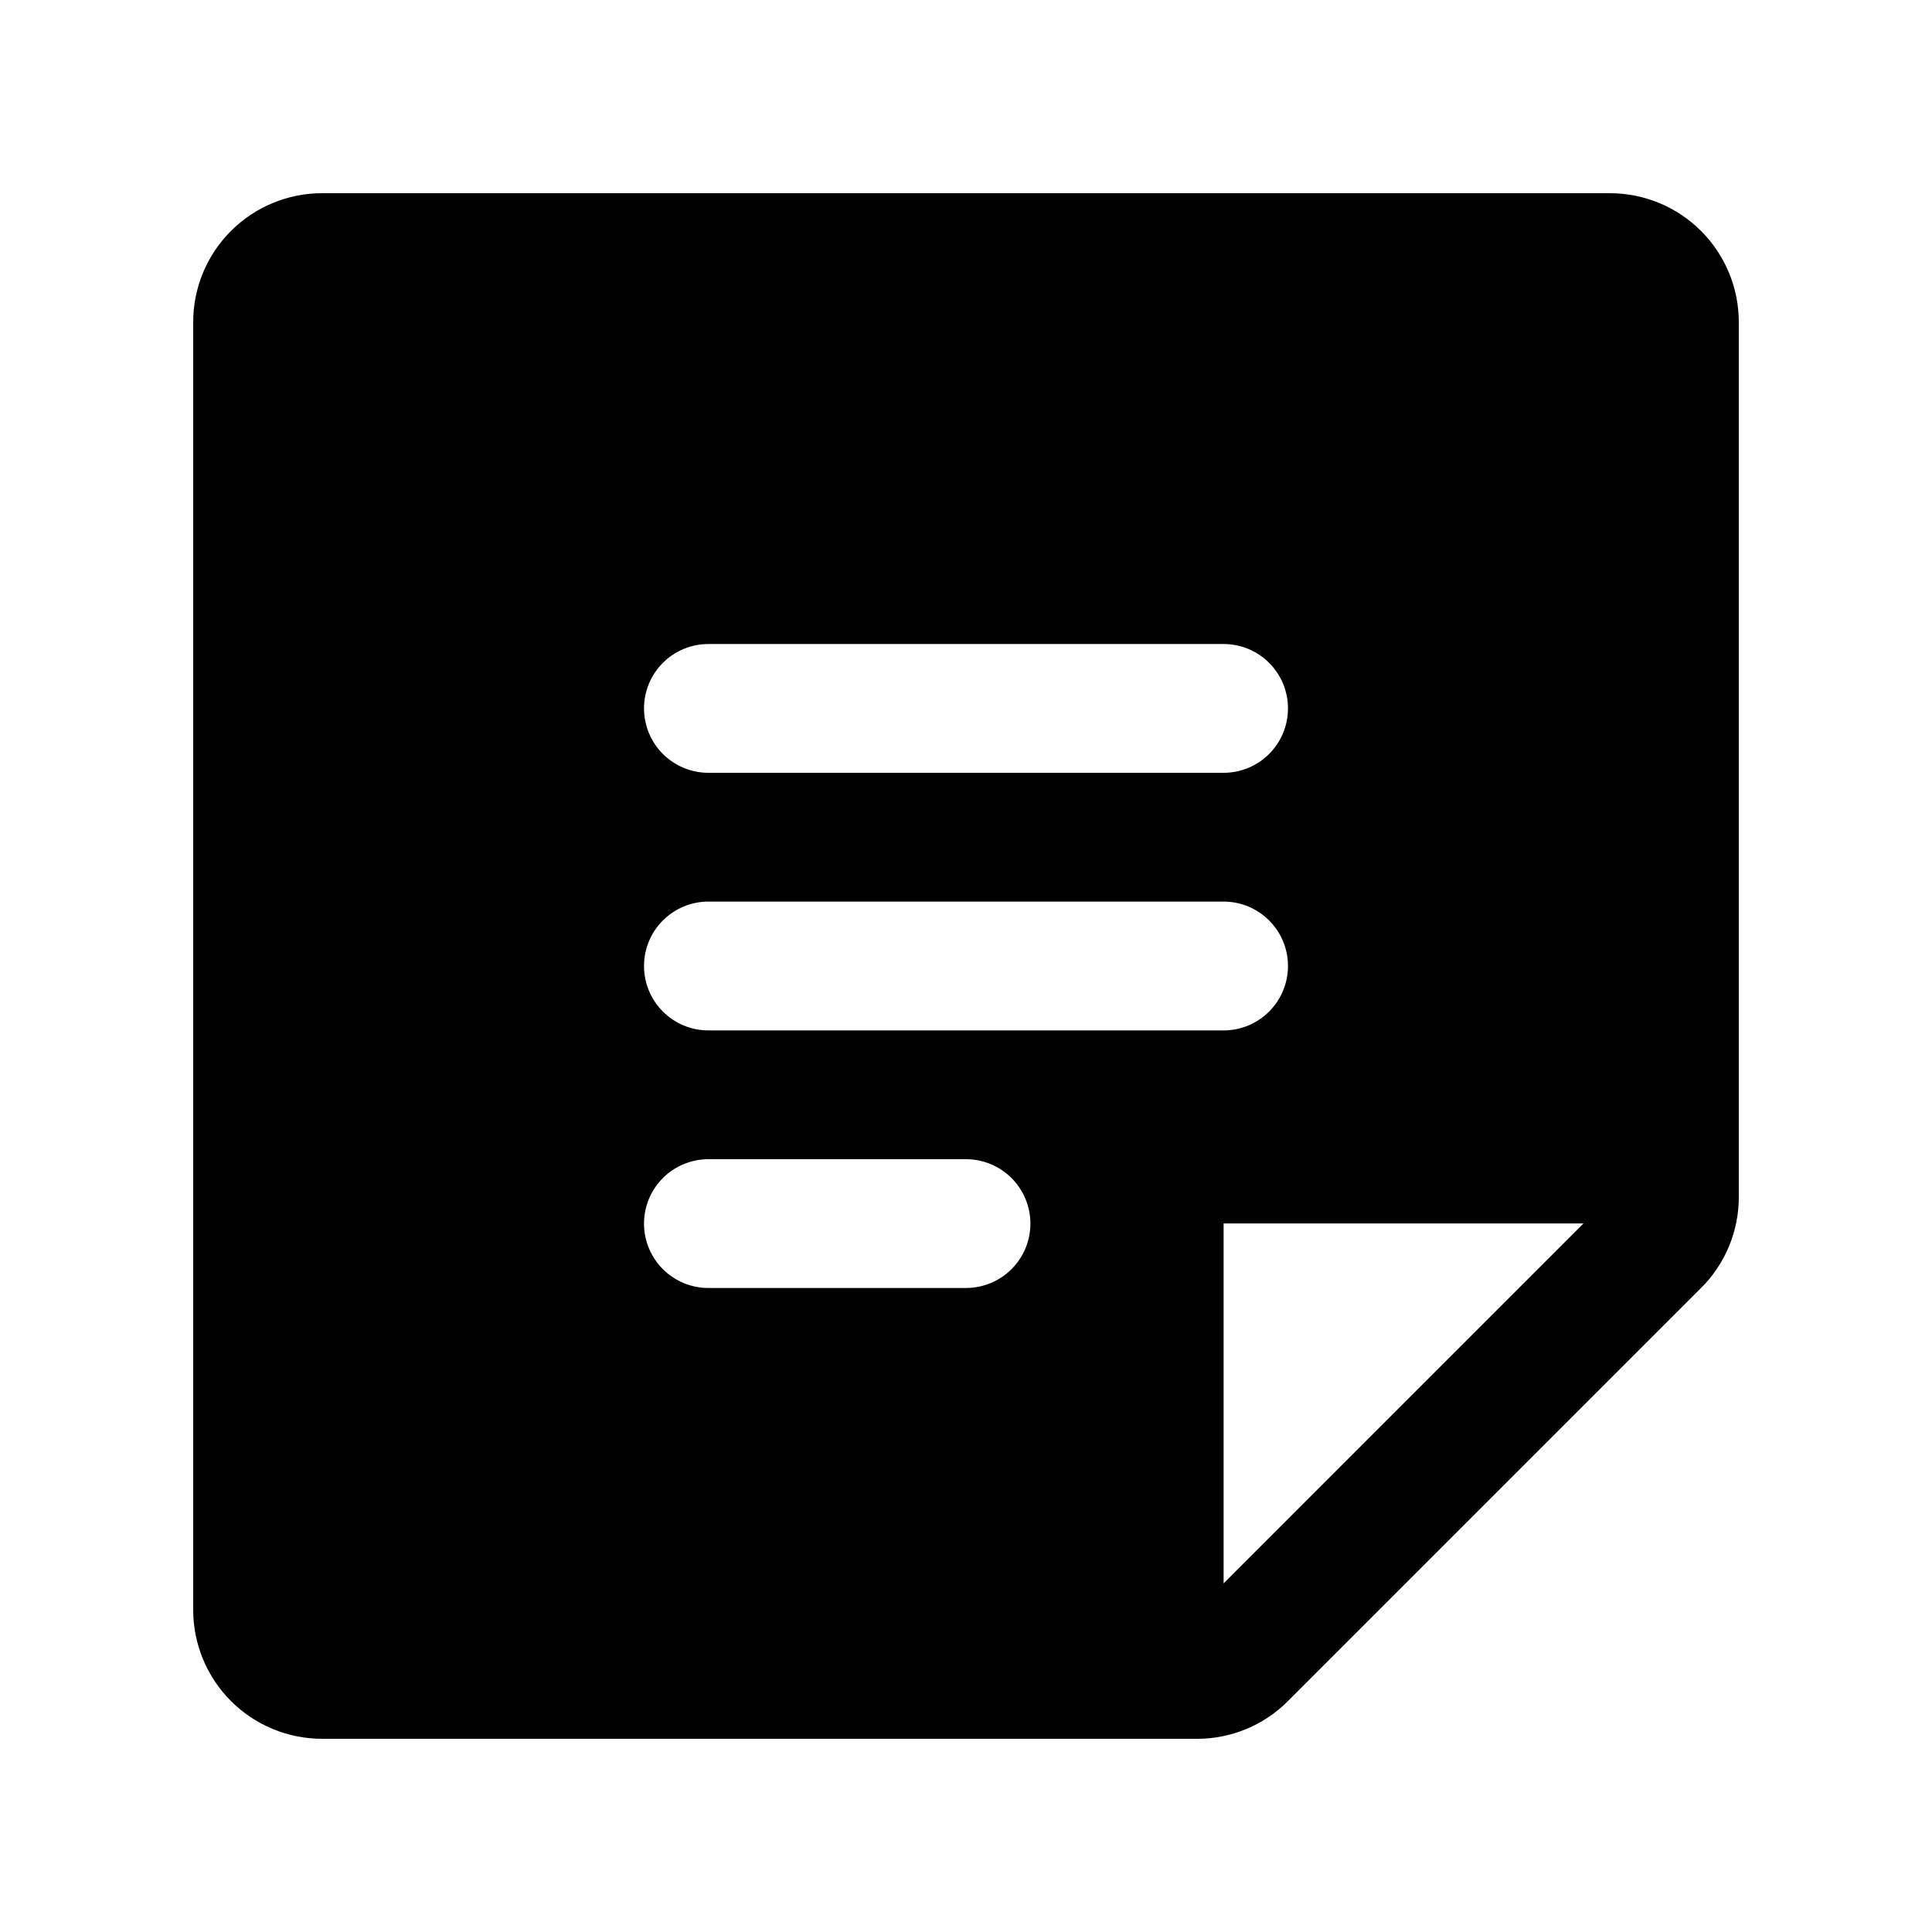 <svg width="50" height="50" viewBox="0 0 50 50" fill="none" xmlns="http://www.w3.org/2000/svg">
<path d="M41.667 5H8.333C7.449 5.001 6.602 5.352 5.977 5.977C5.352 6.602 5.001 7.449 5 8.333V41.667C5.001 42.55 5.352 43.398 5.977 44.023C6.602 44.648 7.449 44.999 8.333 45H30.977C31.415 45.001 31.848 44.915 32.253 44.747C32.657 44.58 33.024 44.334 33.333 44.023L44.023 33.333C44.334 33.024 44.58 32.657 44.747 32.252C44.915 31.848 45.001 31.414 45 30.977V8.333C44.999 7.449 44.648 6.602 44.023 5.977C43.398 5.352 42.55 5.001 41.667 5ZM18.333 16.667H31.667C32.109 16.667 32.533 16.842 32.845 17.155C33.158 17.467 33.333 17.891 33.333 18.333C33.333 18.775 33.158 19.199 32.845 19.512C32.533 19.824 32.109 20 31.667 20H18.333C17.891 20 17.467 19.824 17.155 19.512C16.842 19.199 16.667 18.775 16.667 18.333C16.667 17.891 16.842 17.467 17.155 17.155C17.467 16.842 17.891 16.667 18.333 16.667ZM25 33.333H18.333C17.891 33.333 17.467 33.158 17.155 32.845C16.842 32.533 16.667 32.109 16.667 31.667C16.667 31.225 16.842 30.801 17.155 30.488C17.467 30.176 17.891 30 18.333 30H25C25.442 30 25.866 30.176 26.178 30.488C26.491 30.801 26.667 31.225 26.667 31.667C26.667 32.109 26.491 32.533 26.178 32.845C25.866 33.158 25.442 33.333 25 33.333ZM18.333 26.667C17.891 26.667 17.467 26.491 17.155 26.178C16.842 25.866 16.667 25.442 16.667 25C16.667 24.558 16.842 24.134 17.155 23.822C17.467 23.509 17.891 23.333 18.333 23.333H31.667C32.109 23.333 32.533 23.509 32.845 23.822C33.158 24.134 33.333 24.558 33.333 25C33.333 25.442 33.158 25.866 32.845 26.178C32.533 26.491 32.109 26.667 31.667 26.667H18.333ZM31.667 40.977V31.663H40.98L31.667 40.977Z" fill="black"/>
</svg>
